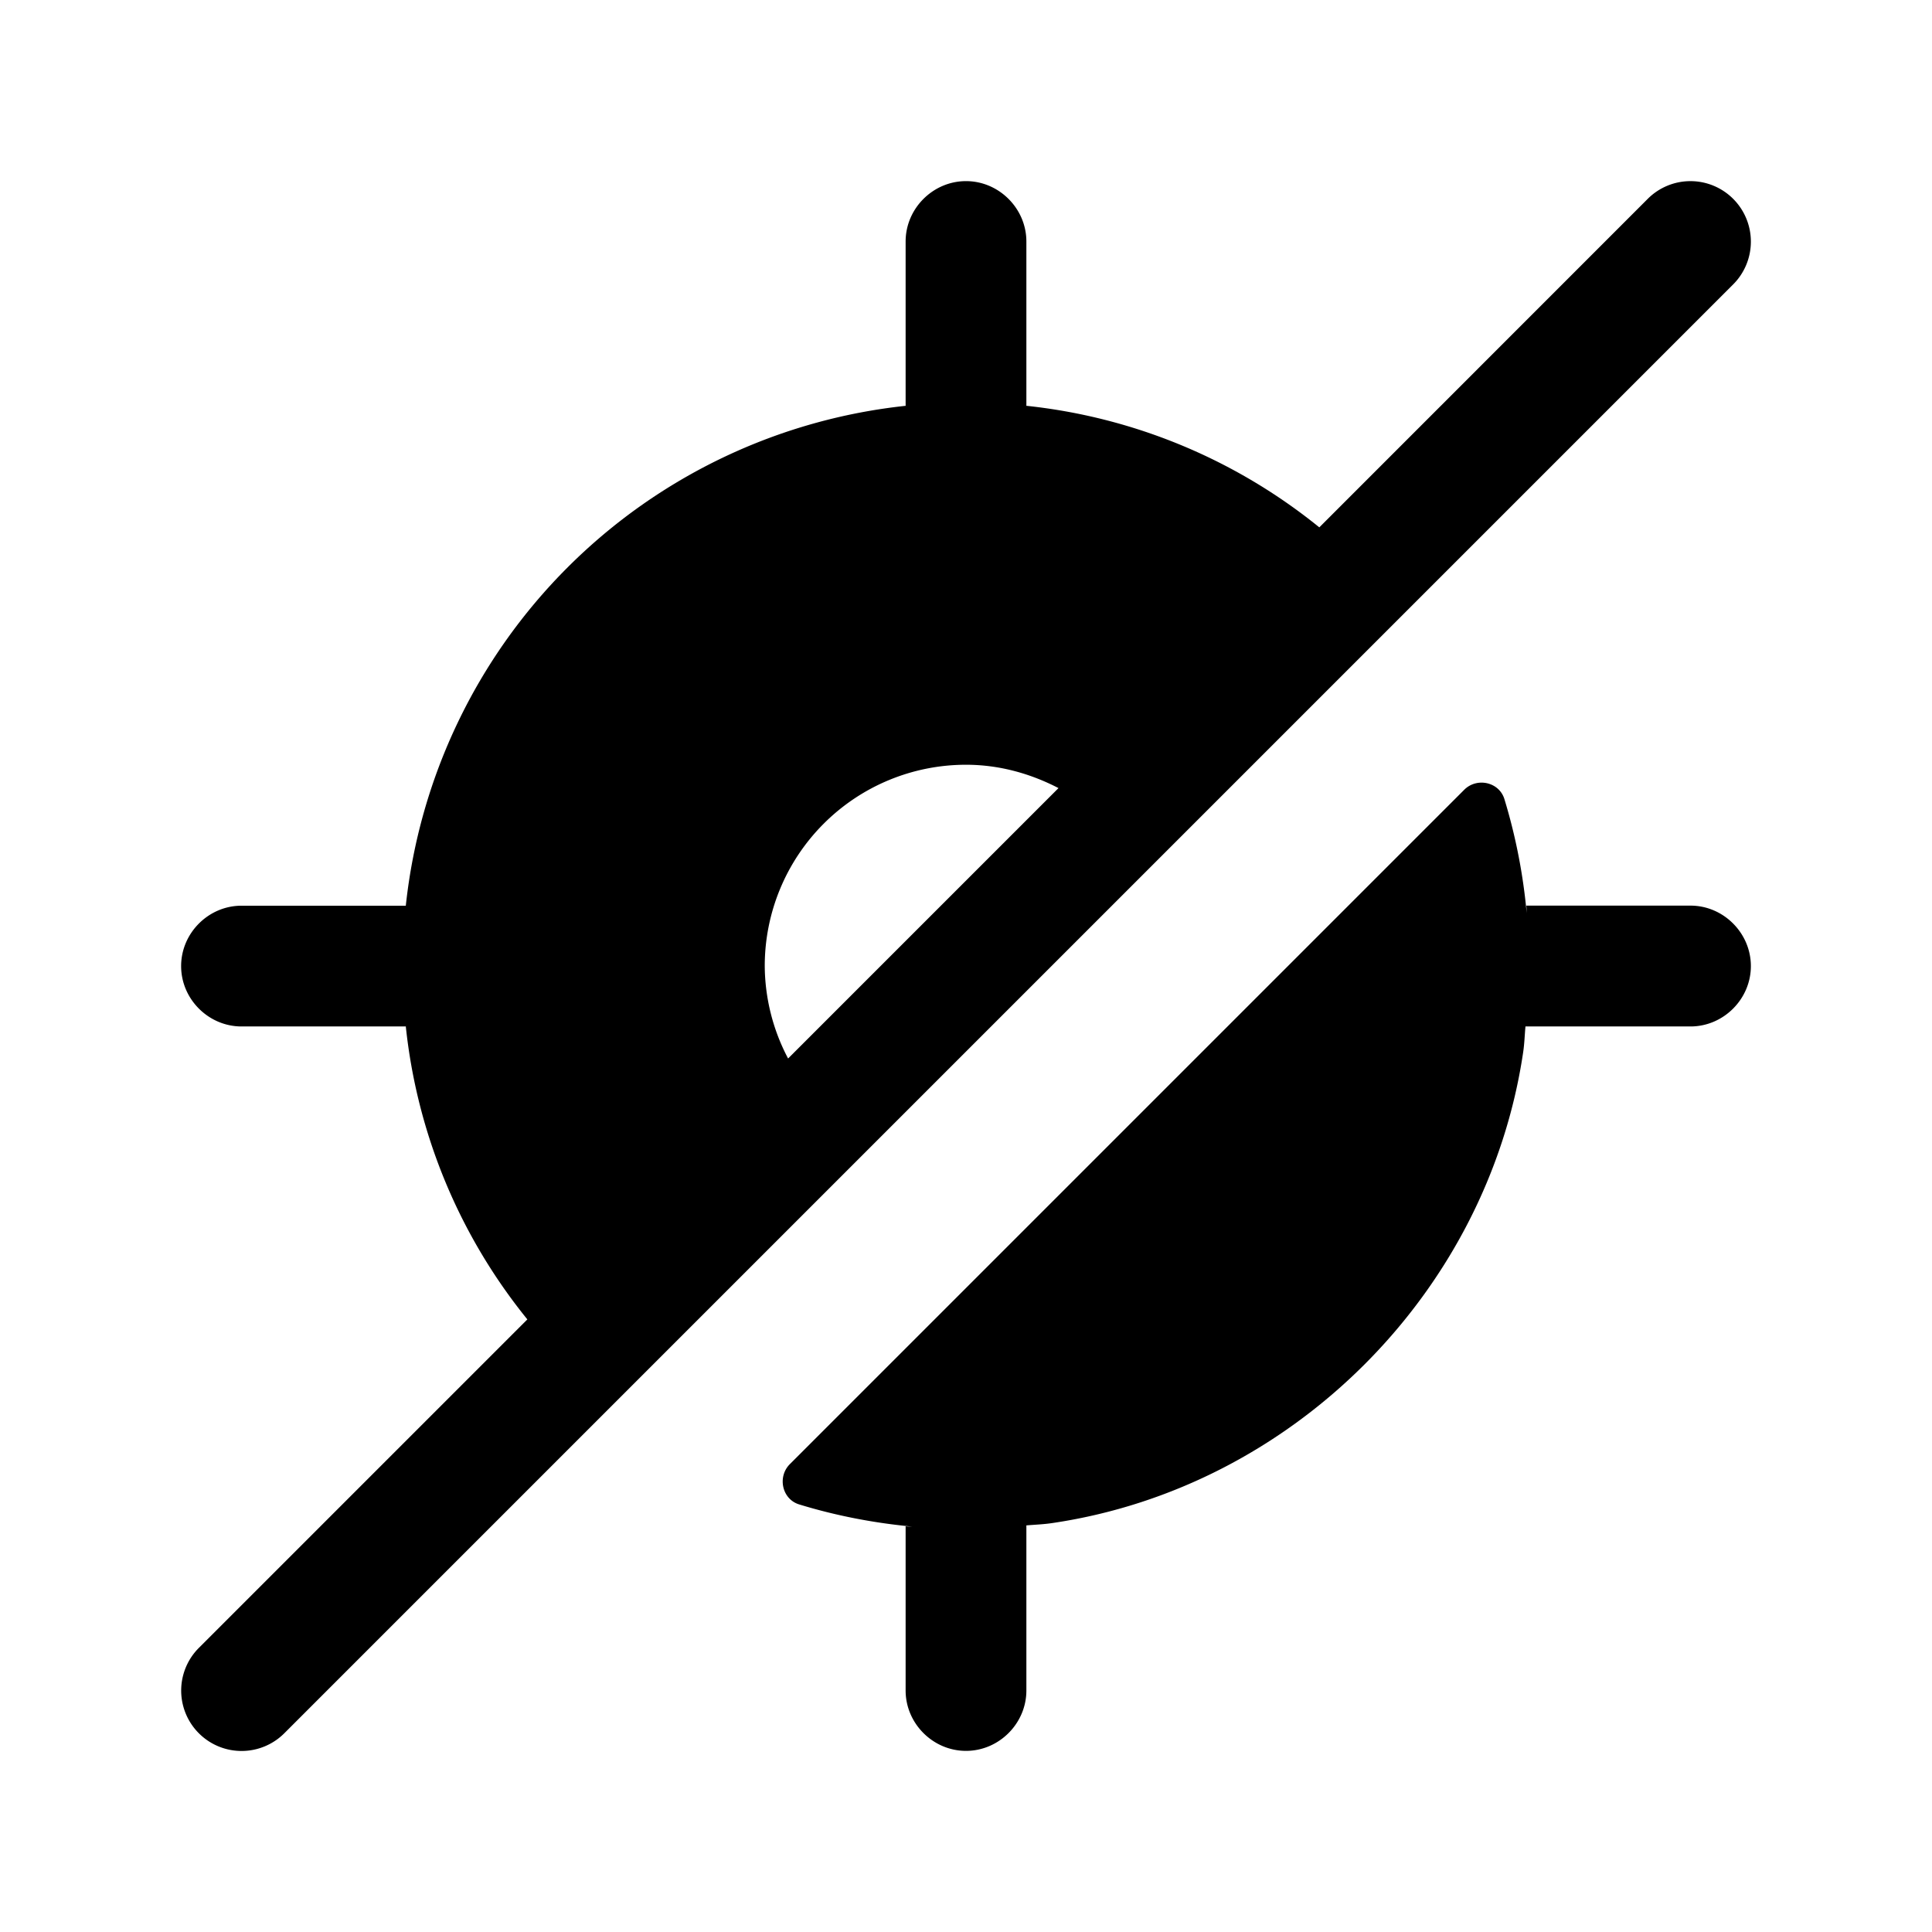 <svg xmlns="http://www.w3.org/2000/svg" width="24" height="24" fill="none"><path fill="currentColor" d="M21.53 2.47a.75.75 0 0 0-1.061 0l-4.08 4.081a6.94 6.94 0 0 0-3.648-1.511h.009V3c0-.41-.34-.75-.75-.75s-.75.34-.75.75v2.04h.012a6.993 6.993 0 0 0-6.221 6.211H3c-.41 0-.75.34-.75.75s.34.75.75.75h2.04v-.01a6.932 6.932 0 0 0 1.511 3.649l-4.08 4.08a.75.75 0 0 0 1.06 1.062l18-18a.752.752 0 0 0-.001-1.062M9.5 12A2.5 2.5 0 0 1 12 9.5c.416 0 .803.111 1.149.29L9.79 13.149A2.49 2.49 0 0 1 9.5 12m11.5-.75h-2.04c.004.034.003.07.006.104a7.037 7.037 0 0 0-.278-1.428c-.066-.213-.342-.272-.499-.115l-8.377 8.377c-.157.157-.098.434.114.5.456.14.934.233 1.428.278-.034-.004-.07-.002-.104-.006V21c0 .41.34.75.75.75s.75-.34.75-.75v-2.05h-.011c.111-.01.22-.013.333-.03 2.984-.44 5.407-2.864 5.849-5.847.017-.113.019-.222.03-.333l-.001.011H21c.41 0 .75-.34.75-.75s-.34-.751-.75-.751m-2.007.882"/></svg>
